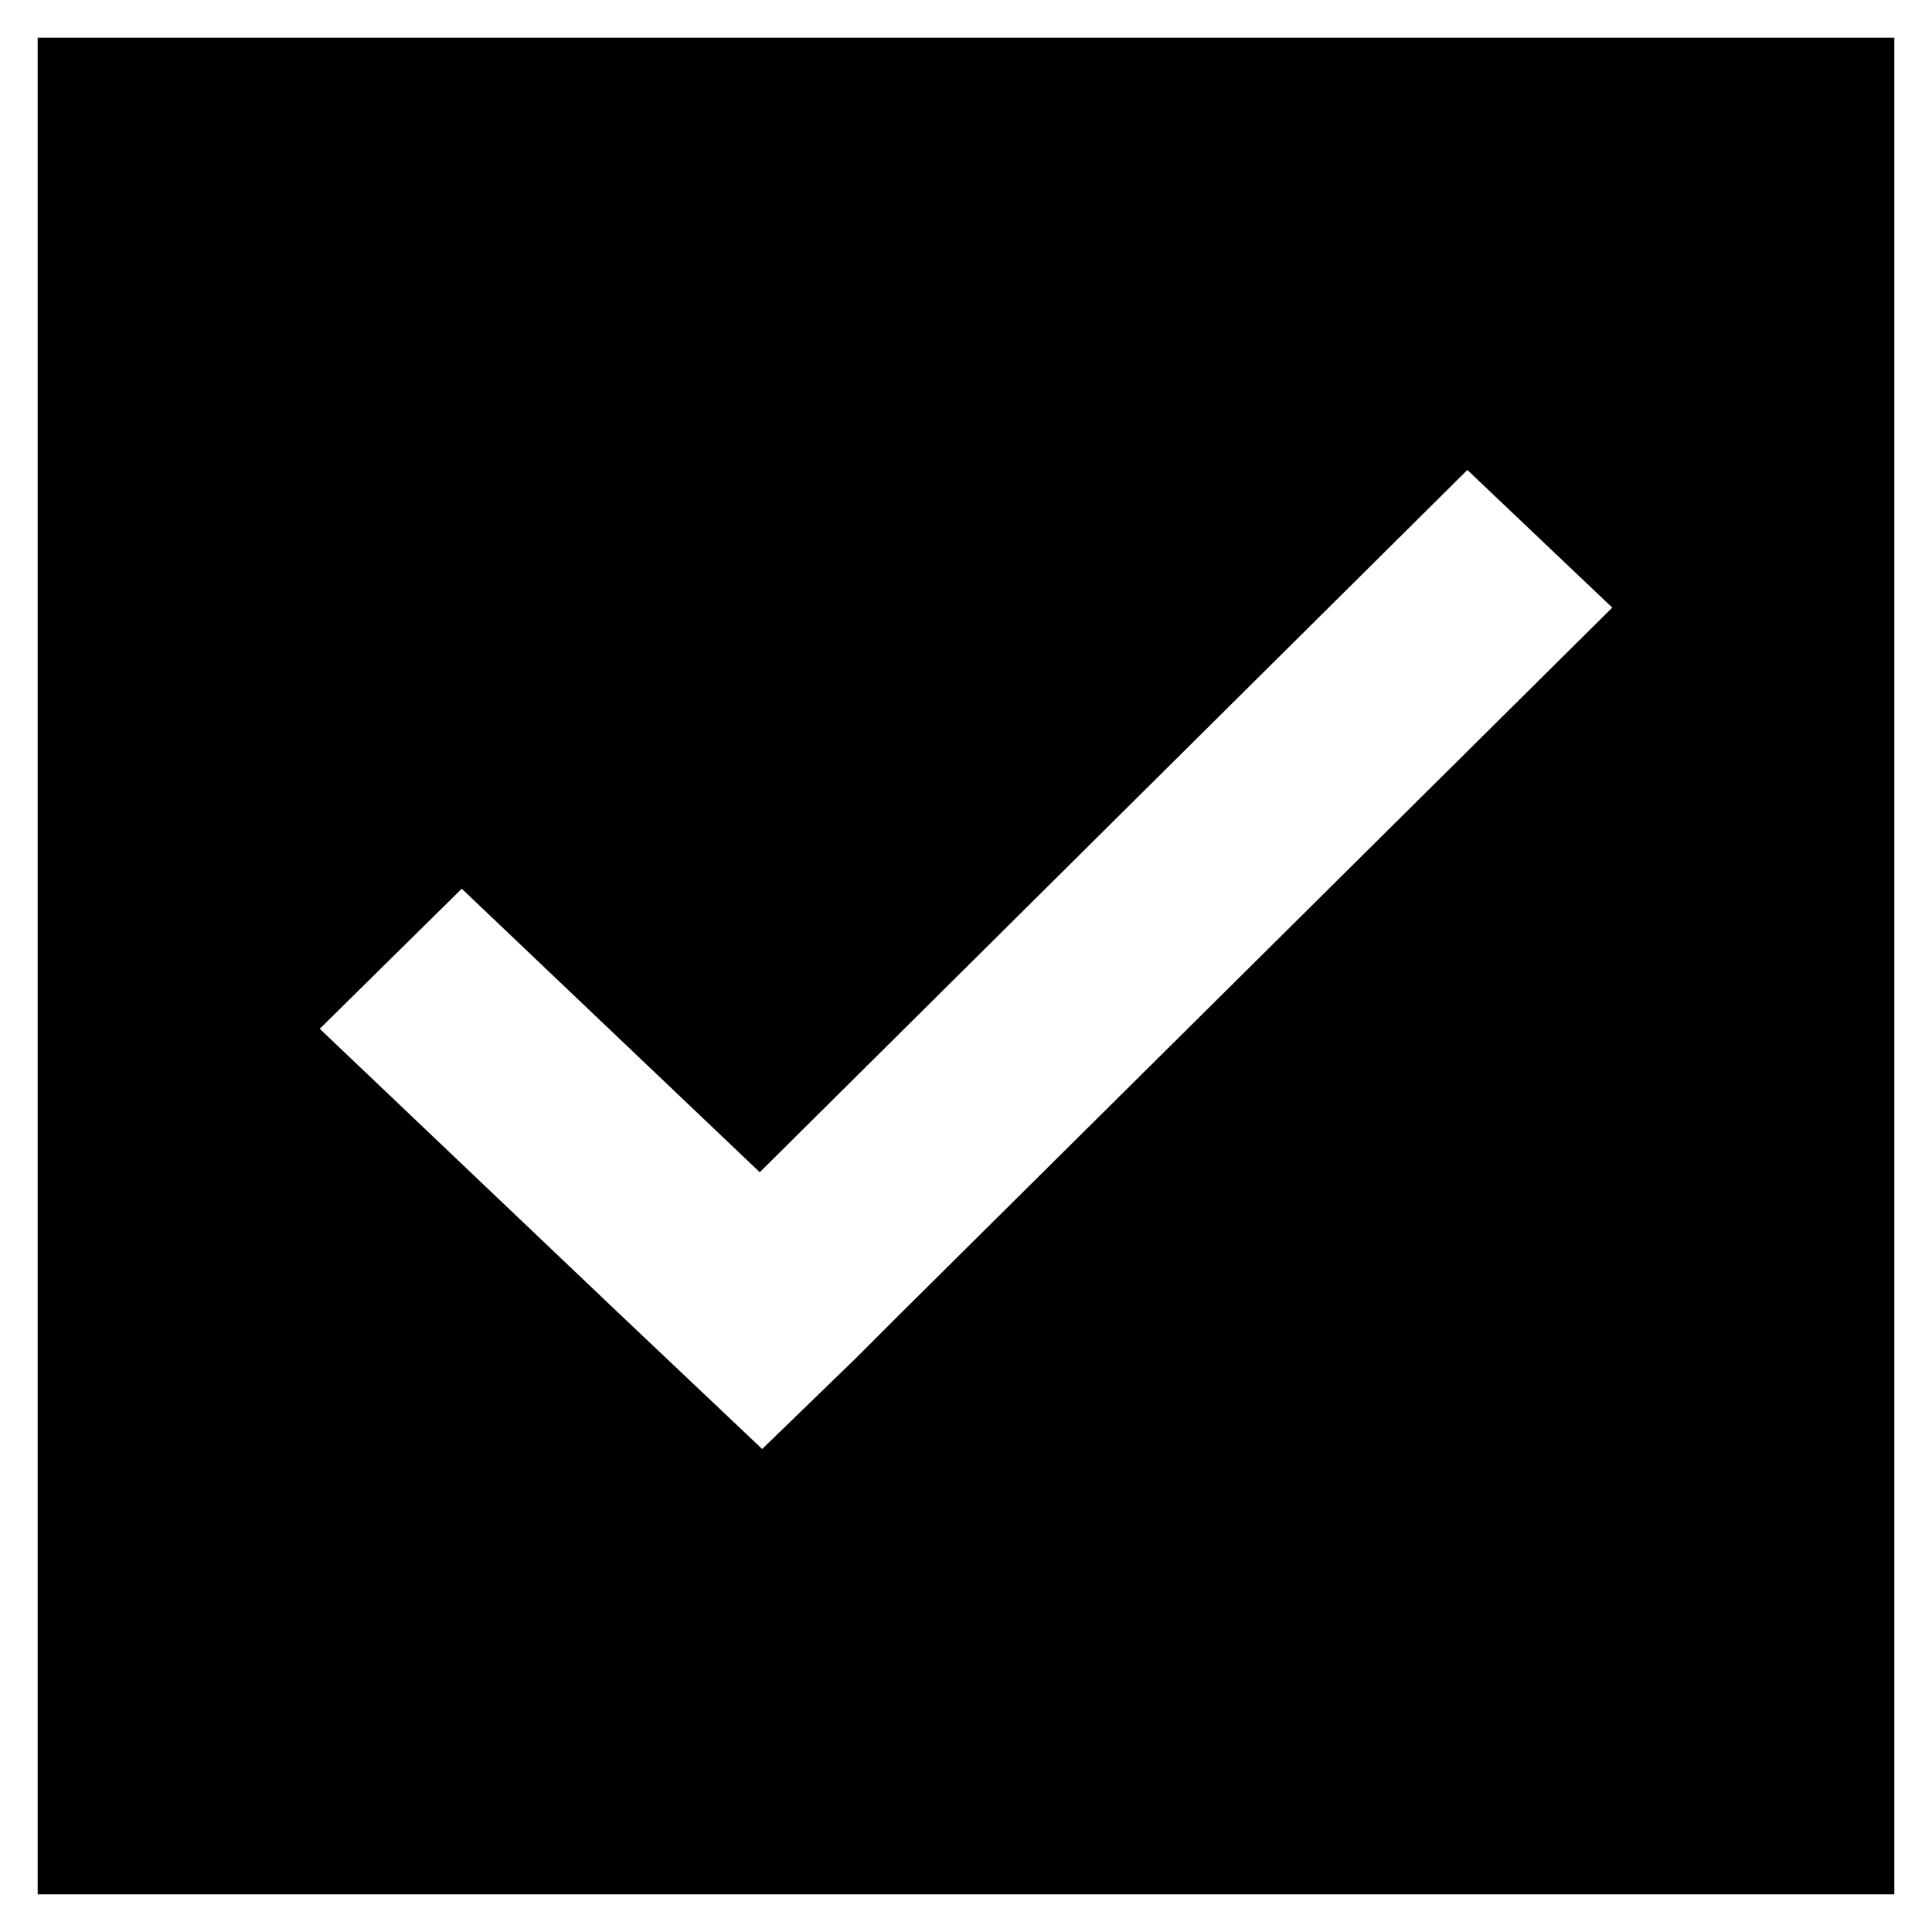 <svg xmlns="http://www.w3.org/2000/svg" viewBox="10 10 40 40"><path d="M49.2,10.78H10.78V49.22H49.22V10.78ZM28.72,37.12l-1,1L25.78,40l-3-2.84h0L16.62,31.3l2.94-2.9,6.17,5.87L40.38,19.73l3,2.85L28.72,37.12Z" fill="currentcolor"/></svg>